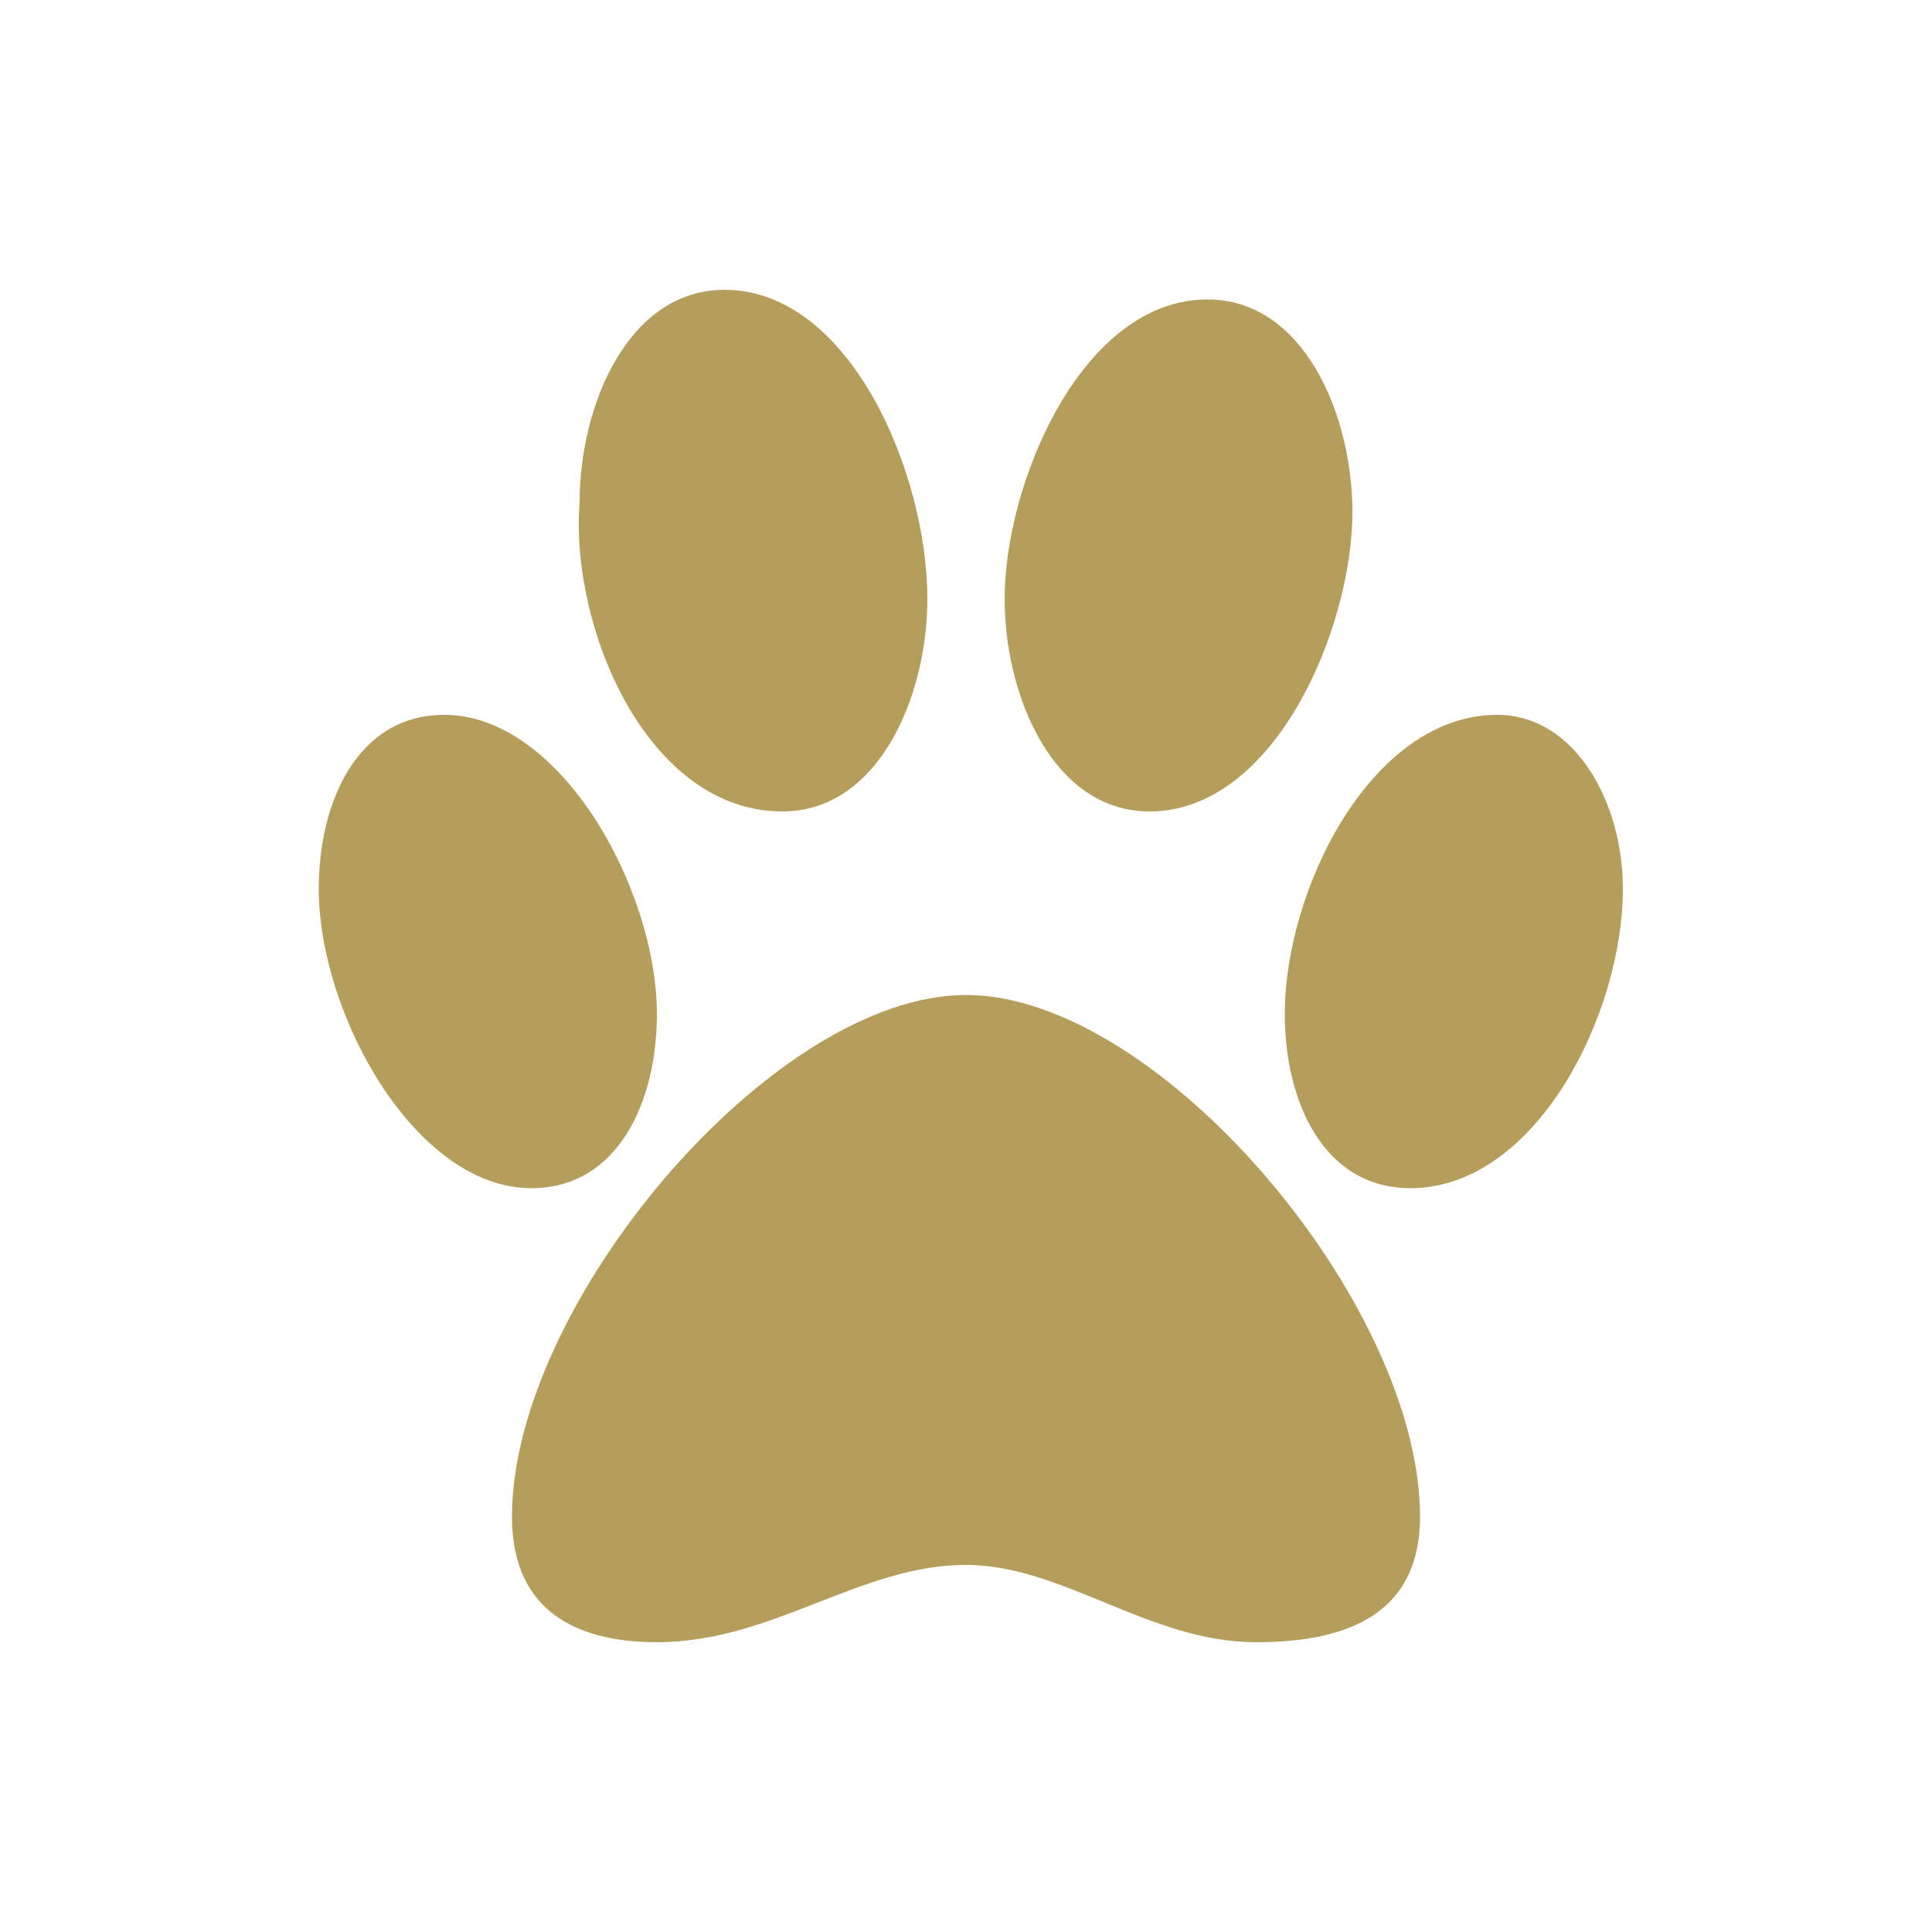 <svg width="16" height="16" viewBox="0 0 16 16" fill="none" xmlns="http://www.w3.org/2000/svg">
<path d="M9.52 6.72C10.56 6.72 11.2 5.2 11.2 4.24C11.2 3.44 10.8 2.48 10 2.48C8.96 2.48 8.32 4 8.32 4.96C8.32 5.76 8.72 6.72 9.52 6.72ZM6.48 6.72C7.28 6.72 7.68 5.76 7.68 4.96C7.68 3.92 7.04 2.4 6 2.4C5.2 2.4 4.8 3.36 4.8 4.16C4.72 5.2 5.36 6.72 6.48 6.72ZM12.4 5.92C11.36 5.92 10.64 7.36 10.64 8.4C10.64 9.12 10.96 9.84 11.68 9.84C12.72 9.84 13.44 8.4 13.44 7.36C13.44 6.64 13.04 5.92 12.4 5.92ZM5.44 8.4C5.44 7.36 4.64 5.92 3.68 5.92C2.96 5.92 2.64 6.64 2.64 7.36C2.64 8.4 3.44 9.84 4.4 9.84C5.12 9.84 5.44 9.12 5.44 8.4ZM8 8.24C6.4 8.24 4.24 10.8 4.24 12.56C4.24 13.36 4.8 13.6 5.44 13.6C6.4 13.6 7.12 12.96 8 12.96C8.8 12.96 9.52 13.6 10.4 13.6C11.04 13.6 11.76 13.44 11.76 12.56C11.76 10.8 9.6 8.24 8 8.24Z" fill="#B59E5C"/>
</svg>
